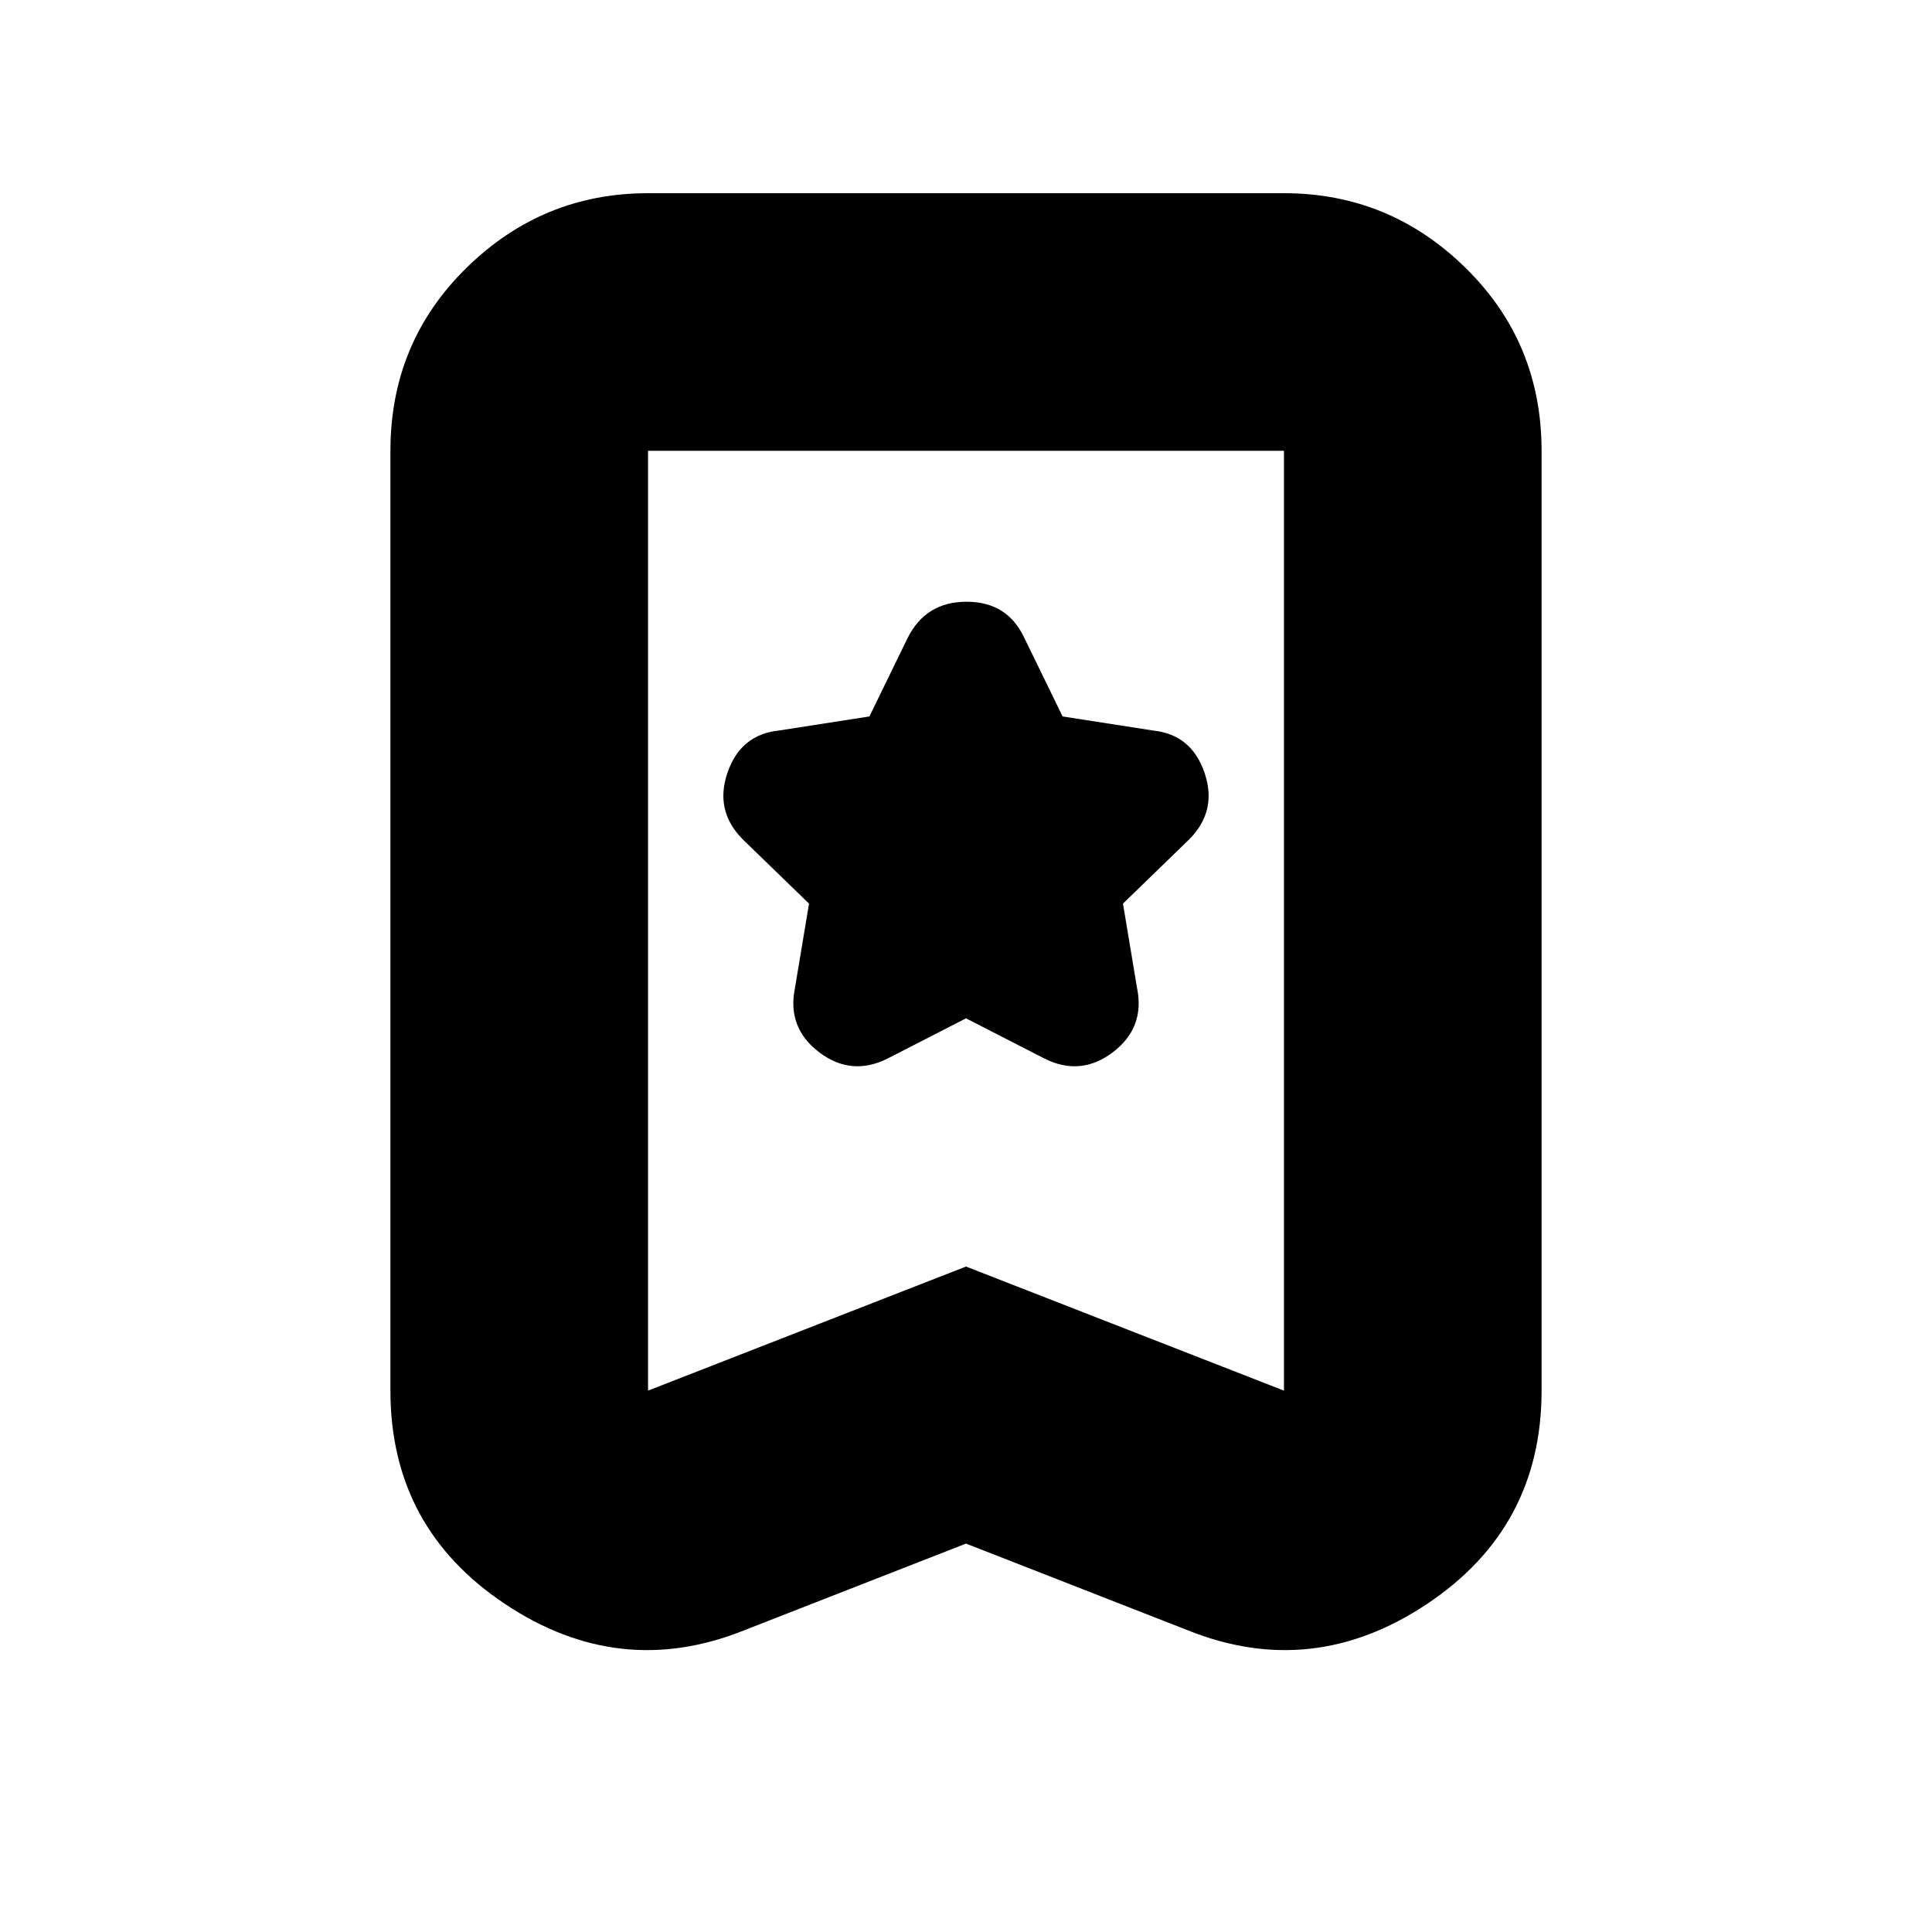 <svg xmlns="http://www.w3.org/2000/svg" height="20" viewBox="0 -960 960 960" width="20"><path d="m480-454 39 20q18 9 34-3.17T565-469l-7-42 33-32q14-14.18 7.5-33.09Q592-595 573-597l-45-7-19-39q-8.42-18-28.71-18T451-643l-19 39-45 7q-19 2-25.5 20.91T369-543l33 32-7 42q-4 19.66 12 31.83Q423-425 441-434l39-20Zm0 261-110 43q-62 25-119-12.95T194-269v-467q0-53.83 37.79-90.91Q269.57-864 322-864h316q52.42 0 90.21 37.09Q766-789.83 766-736v467q0 68.1-57 106.05T590-150l-110-43Zm0-137.66L638-269v-467H322v467l158-61.66ZM480-736H322h316-158Z"/></svg>